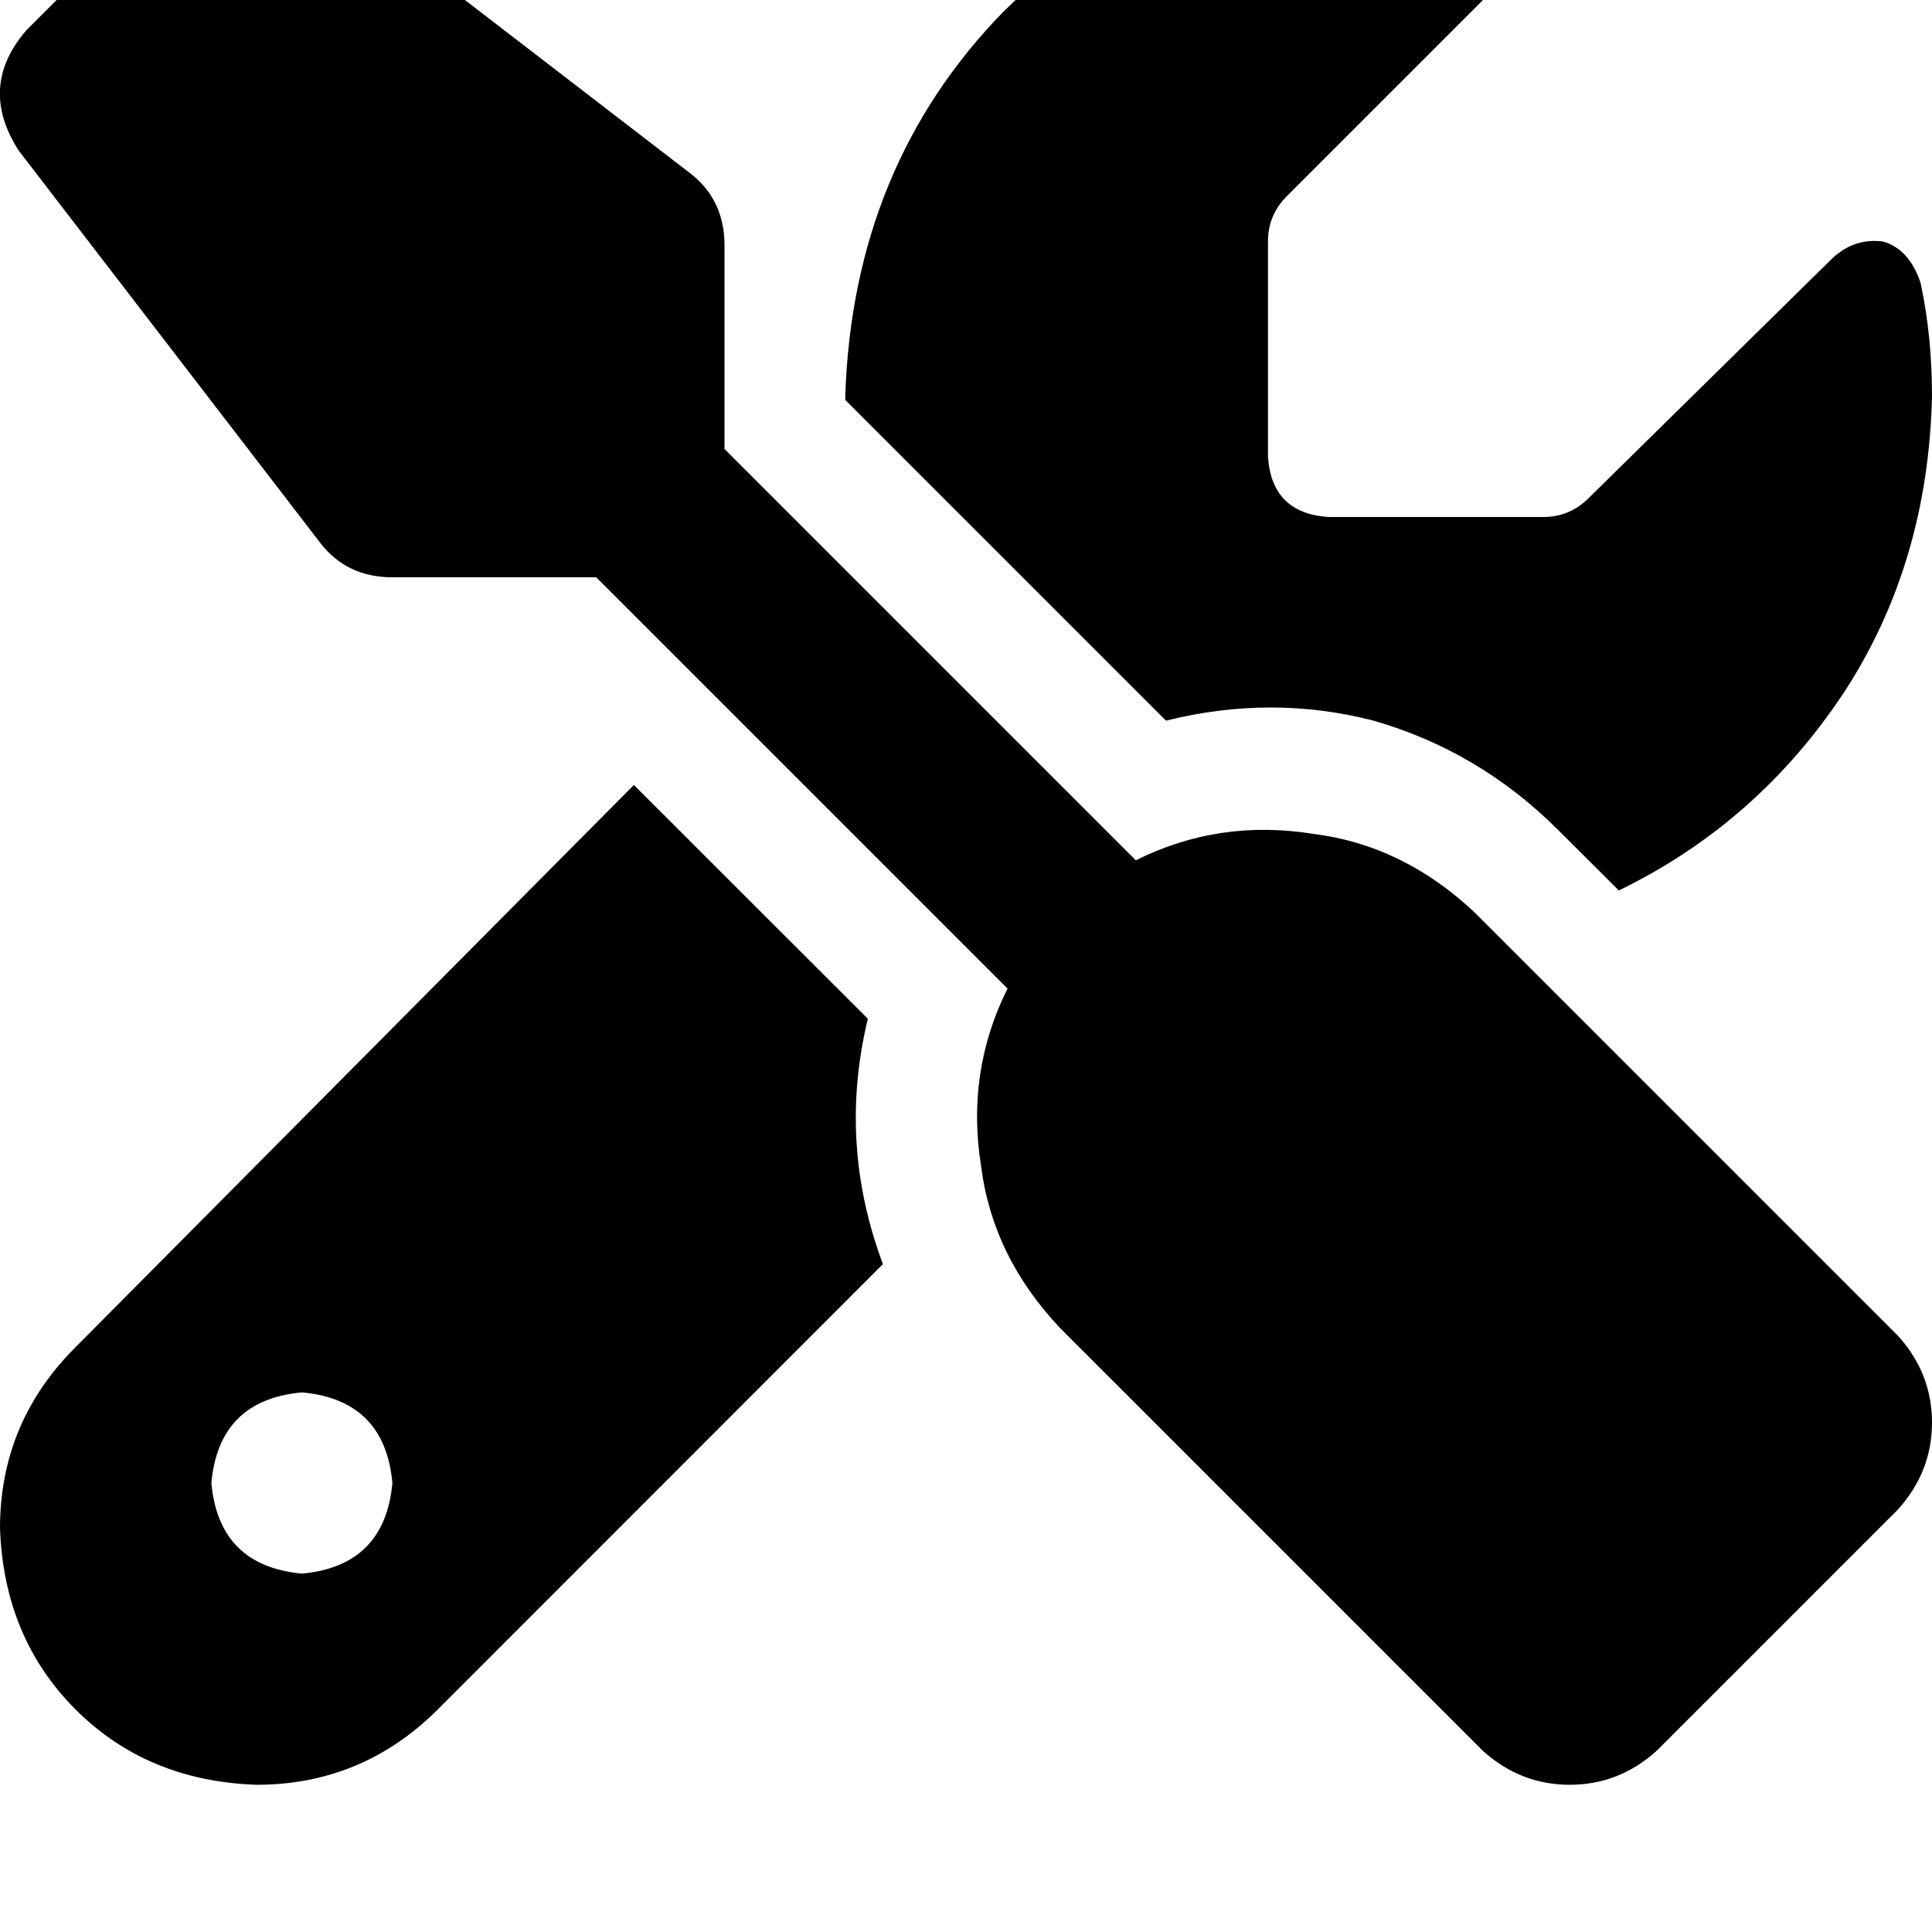 <svg height="1000" width="1000" xmlns="http://www.w3.org/2000/svg"><path d="M154.3 -66.4q-33.2 -21.5 -62.5 3.9L13.7 15.6Q-11.7 44.9 9.8 78.1L166 281.3q13.7 17.5 37.1 17.5h105.5l212.9 212.9q-21.5 43 -13.7 91.8 5.9 46.9 41 84l218.8 218.8q19.5 17.5 44.9 17.5t44.9 -17.5l125 -125q17.6 -19.6 17.6 -45t-17.6 -44.9L763.7 472.7q-37.1 -35.2 -84 -41.1 -48.8 -7.8 -91.8 13.7L375 232.4V127q0 -23.5 -17.6 -37.2L154.3 -66.4zM39.1 697.3Q0 736.3 0 791q2 56.7 39.1 93.8t93.7 39q54.7 0 93.8 -39L457 654.3q-23.4 -62.5 -7.8 -127l-121.1 -121 -289 291zM1000 205.1q0 -31.3 -5.9 -58.6Q988.3 128.9 974.6 125q-15.6 -2 -27.3 9.8l-125 123q-9.8 9.8 -23.5 9.8H687.5q-29.3 -2 -31.2 -31.3V125q0 -13.7 9.7 -23.4l125 -125q11.7 -11.8 7.8 -27.4 -3.9 -13.7 -19.5 -19.5 -29.3 -5.9 -60.5 -5.9Q599.6 -72.3 519.5 5.9q-78.1 80 -82 199.2v1.9l166 166q54.7 -13.6 107.4 0 54.7 15.7 95.7 56.7l31.3 31.2q72.3 -35.1 117.2 -103.5Q998 291 1000 205.1zM109.4 767.6q3.9 -43 46.9 -46.9 42.9 3.9 46.8 46.9 -3.9 42.9 -46.8 46.9 -43 -4 -46.9 -46.9z"/></svg>